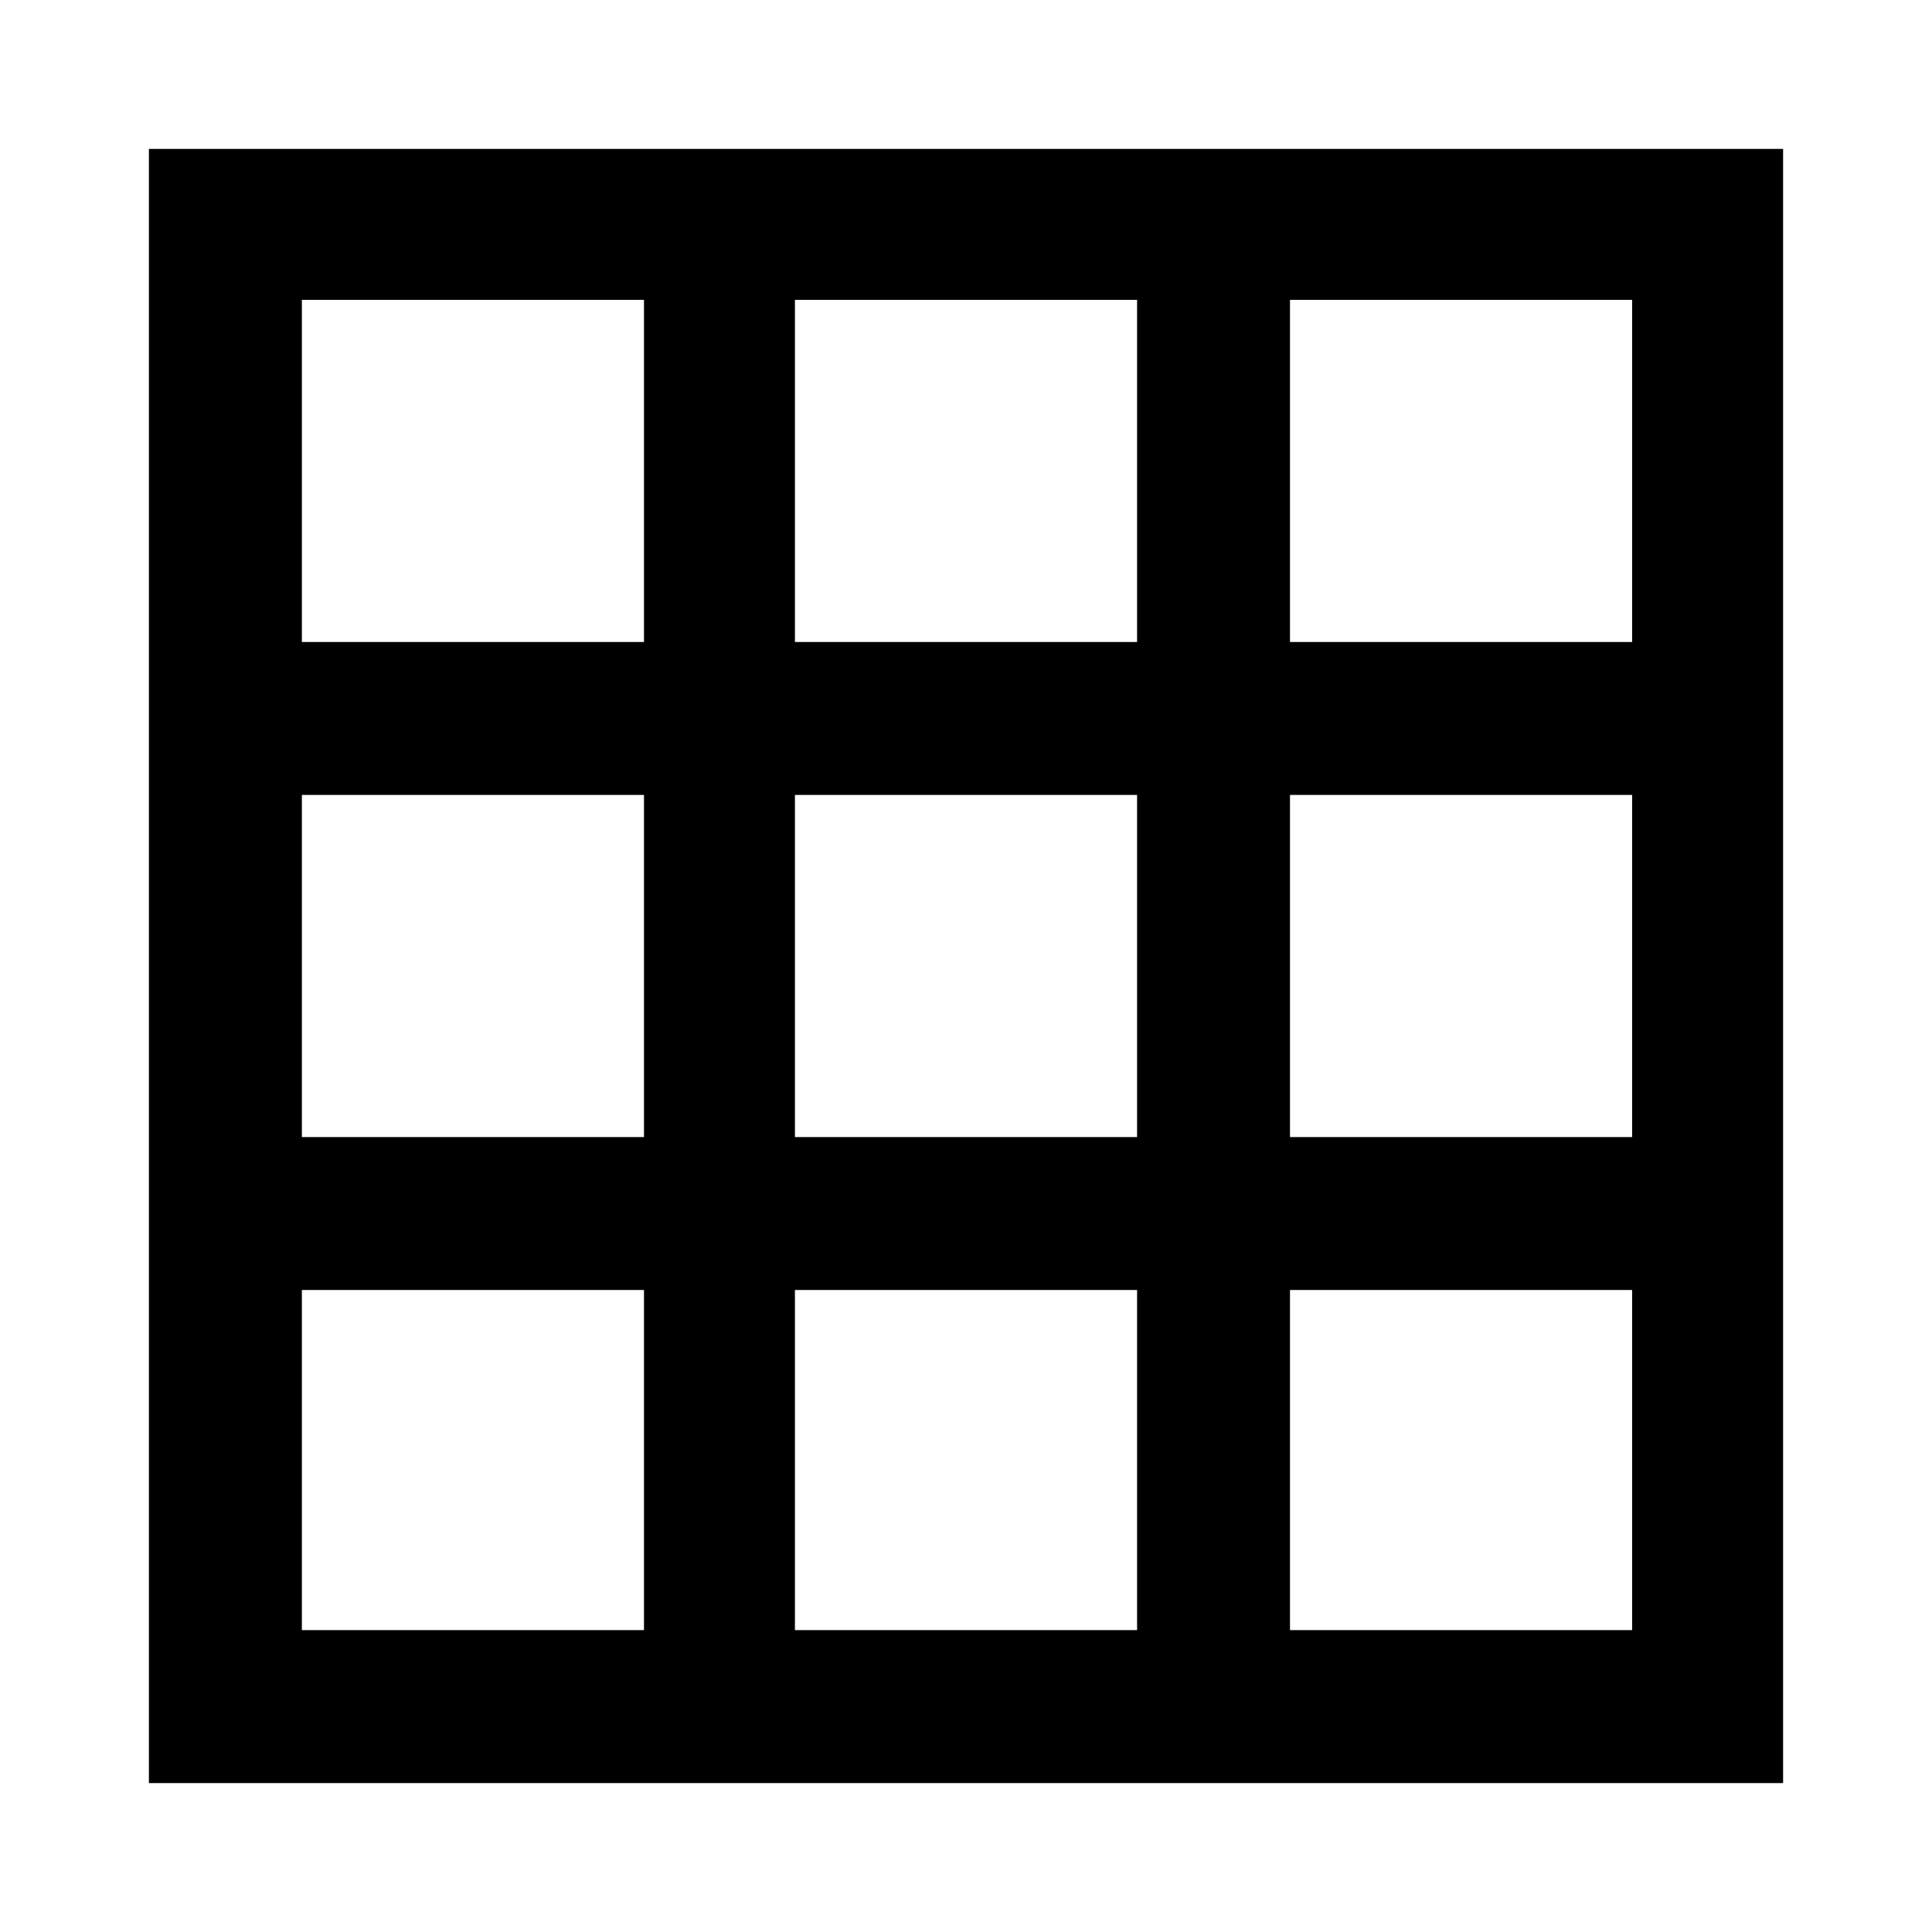 <svg xmlns="http://www.w3.org/2000/svg" height="40" width="40"><path d="M3.083 36.917V3.083h33.834v33.834ZM6.25 33.75h7.083v-7.042H6.25Zm0-10.208h7.083v-7.084H6.25Zm0-10.25h7.083V6.208H6.25ZM16.458 33.75h7.084v-7.042h-7.084Zm0-10.208h7.084v-7.084h-7.084Zm0-10.25h7.084V6.208h-7.084Zm10.25 20.458h7.084v-7.042h-7.084Zm0-10.208h7.084v-7.084h-7.084Zm0-10.25h7.084V6.208h-7.084Z"/></svg>